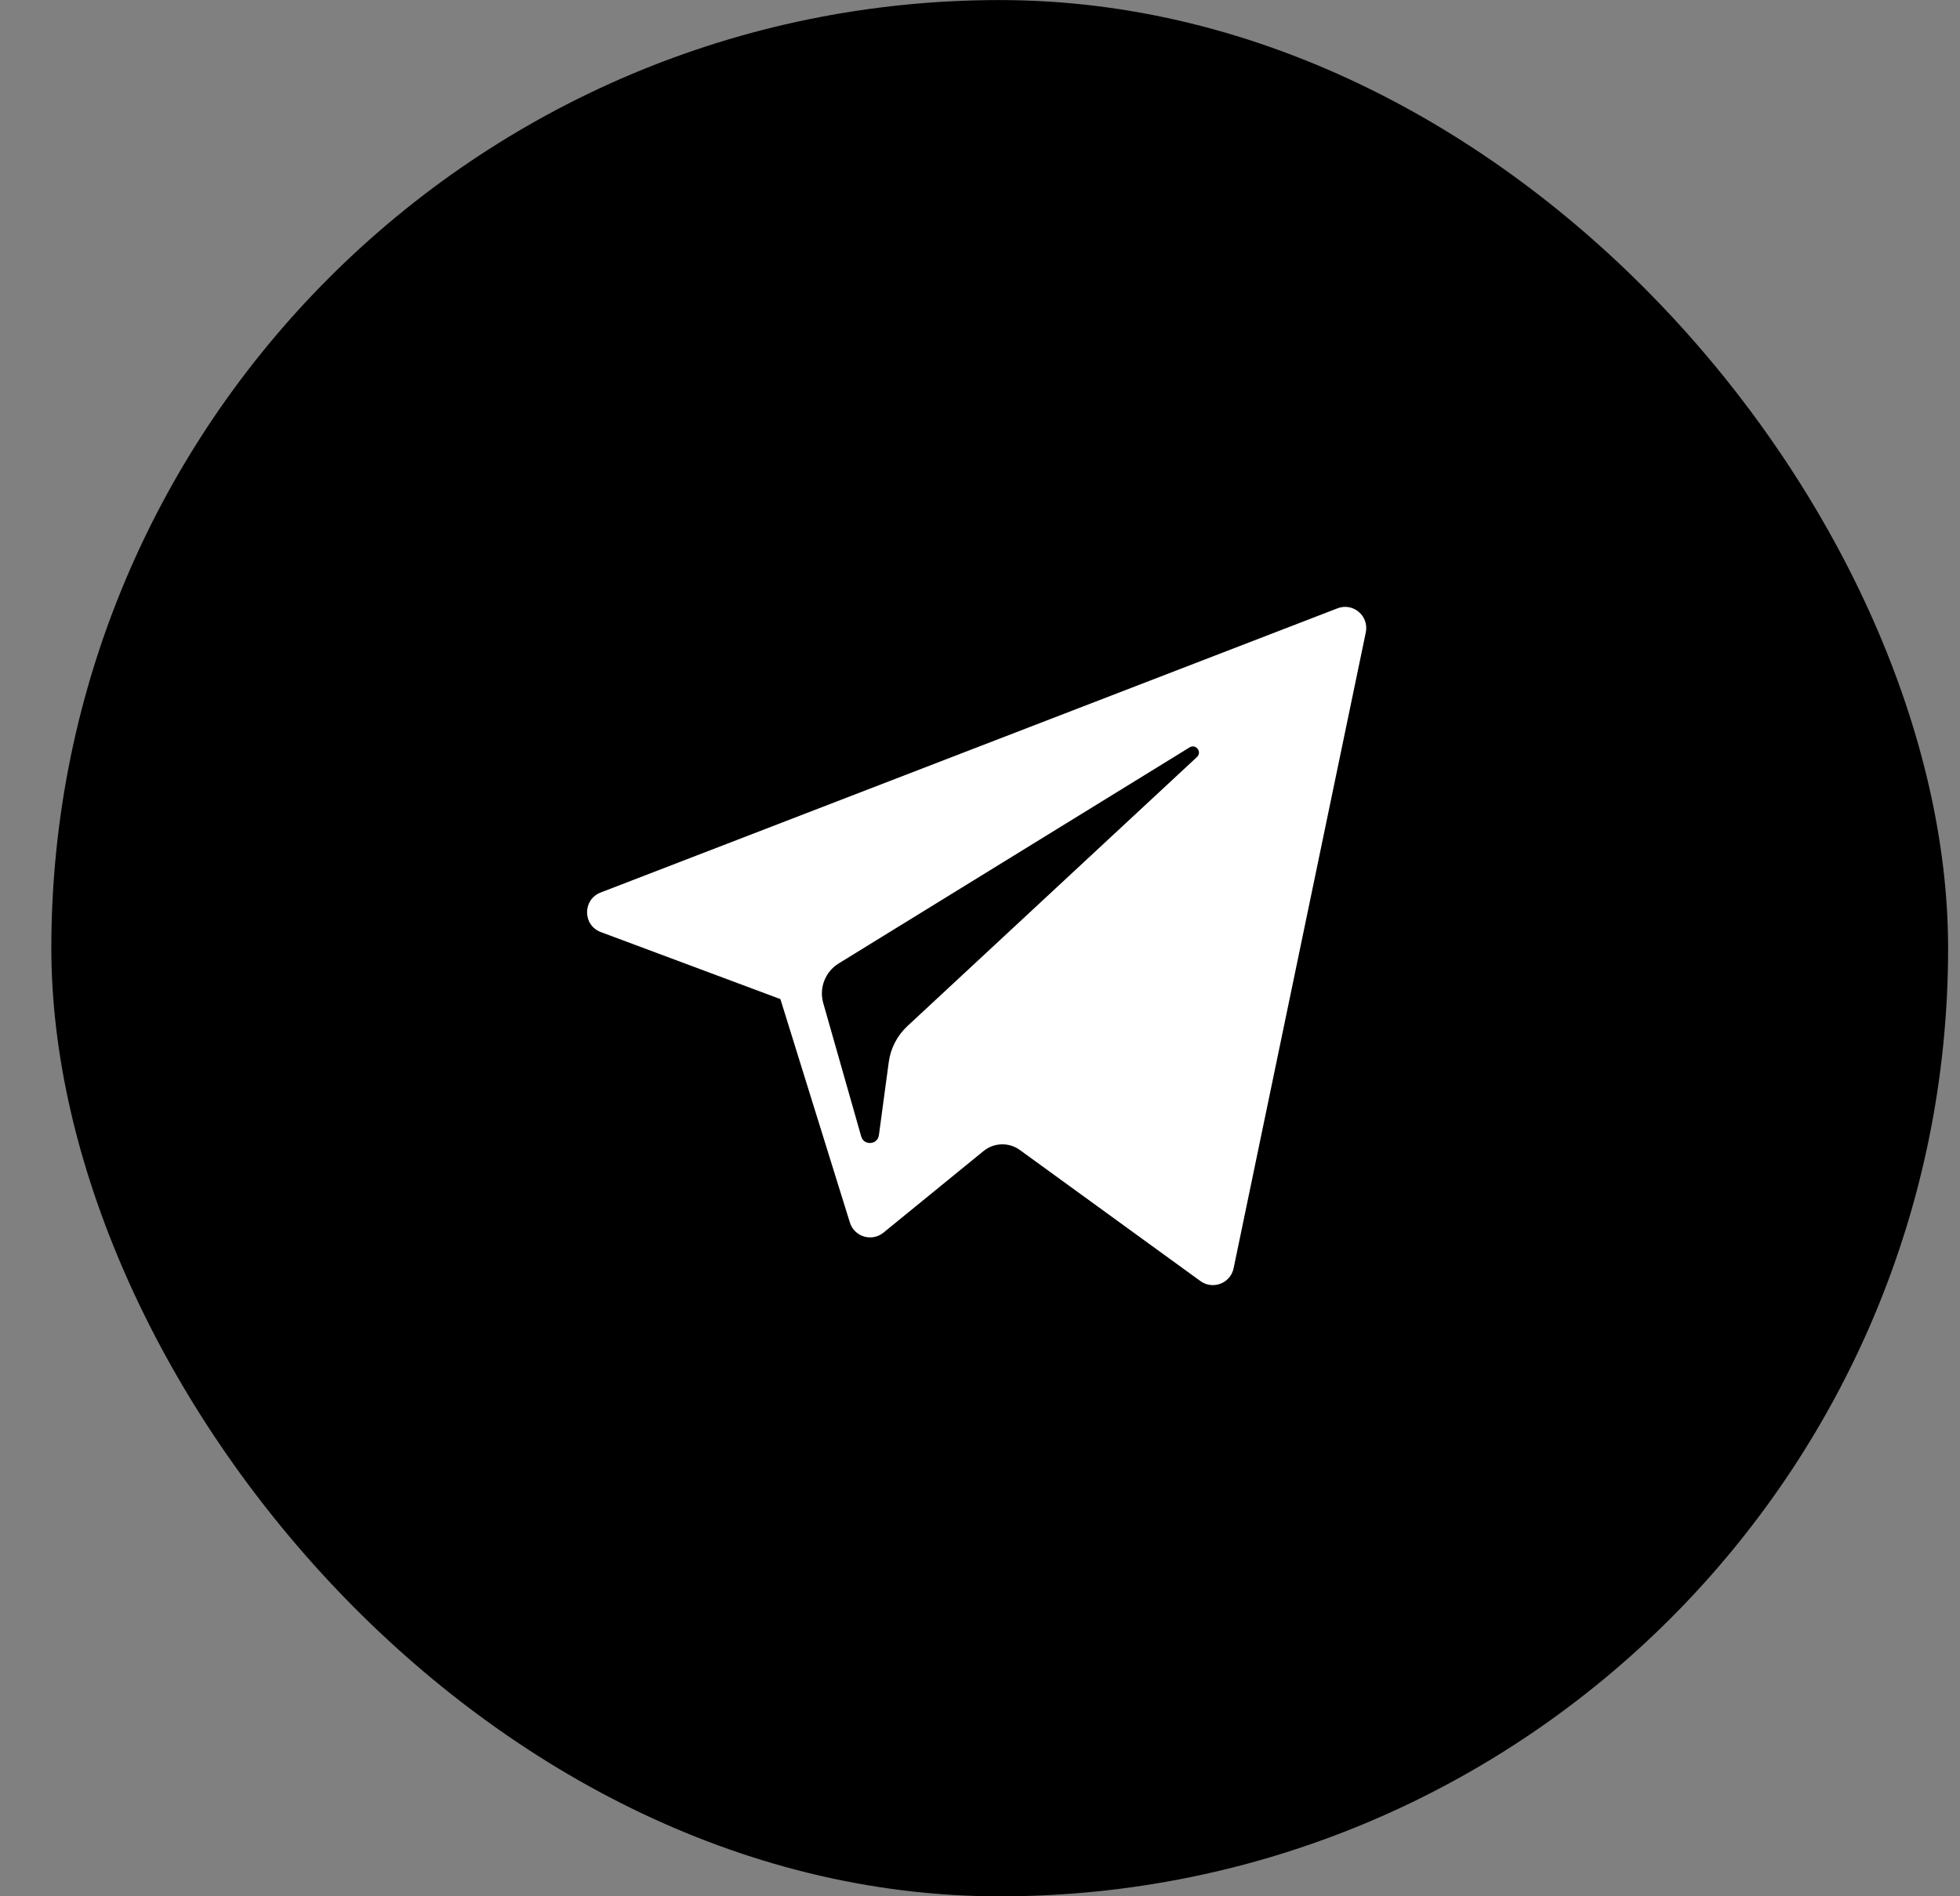 <svg width="31" height="30" viewBox="0 0 31 30"  xmlns="http://www.w3.org/2000/svg">
<rect x="0" y="0" width="31" height="30" fill="#808080" stroke="none"/>
<rect x="0.812" y="0.001" width="30" height="30" rx="15" />
<path d="M9.503 14.746L12.343 15.806L13.442 19.341C13.512 19.567 13.789 19.651 13.973 19.501L15.556 18.21C15.722 18.075 15.958 18.068 16.131 18.194L18.986 20.267C19.183 20.41 19.462 20.302 19.511 20.065L21.602 10.004C21.656 9.745 21.401 9.528 21.154 9.624L9.5 14.12C9.212 14.231 9.214 14.638 9.503 14.746ZM13.265 15.242L18.815 11.824C18.914 11.762 19.017 11.897 18.931 11.977L14.351 16.234C14.19 16.384 14.086 16.585 14.057 16.802L13.901 17.959C13.88 18.113 13.663 18.128 13.621 17.979L13.021 15.87C12.952 15.63 13.052 15.373 13.265 15.242Z" fill="white"/>
</svg>
